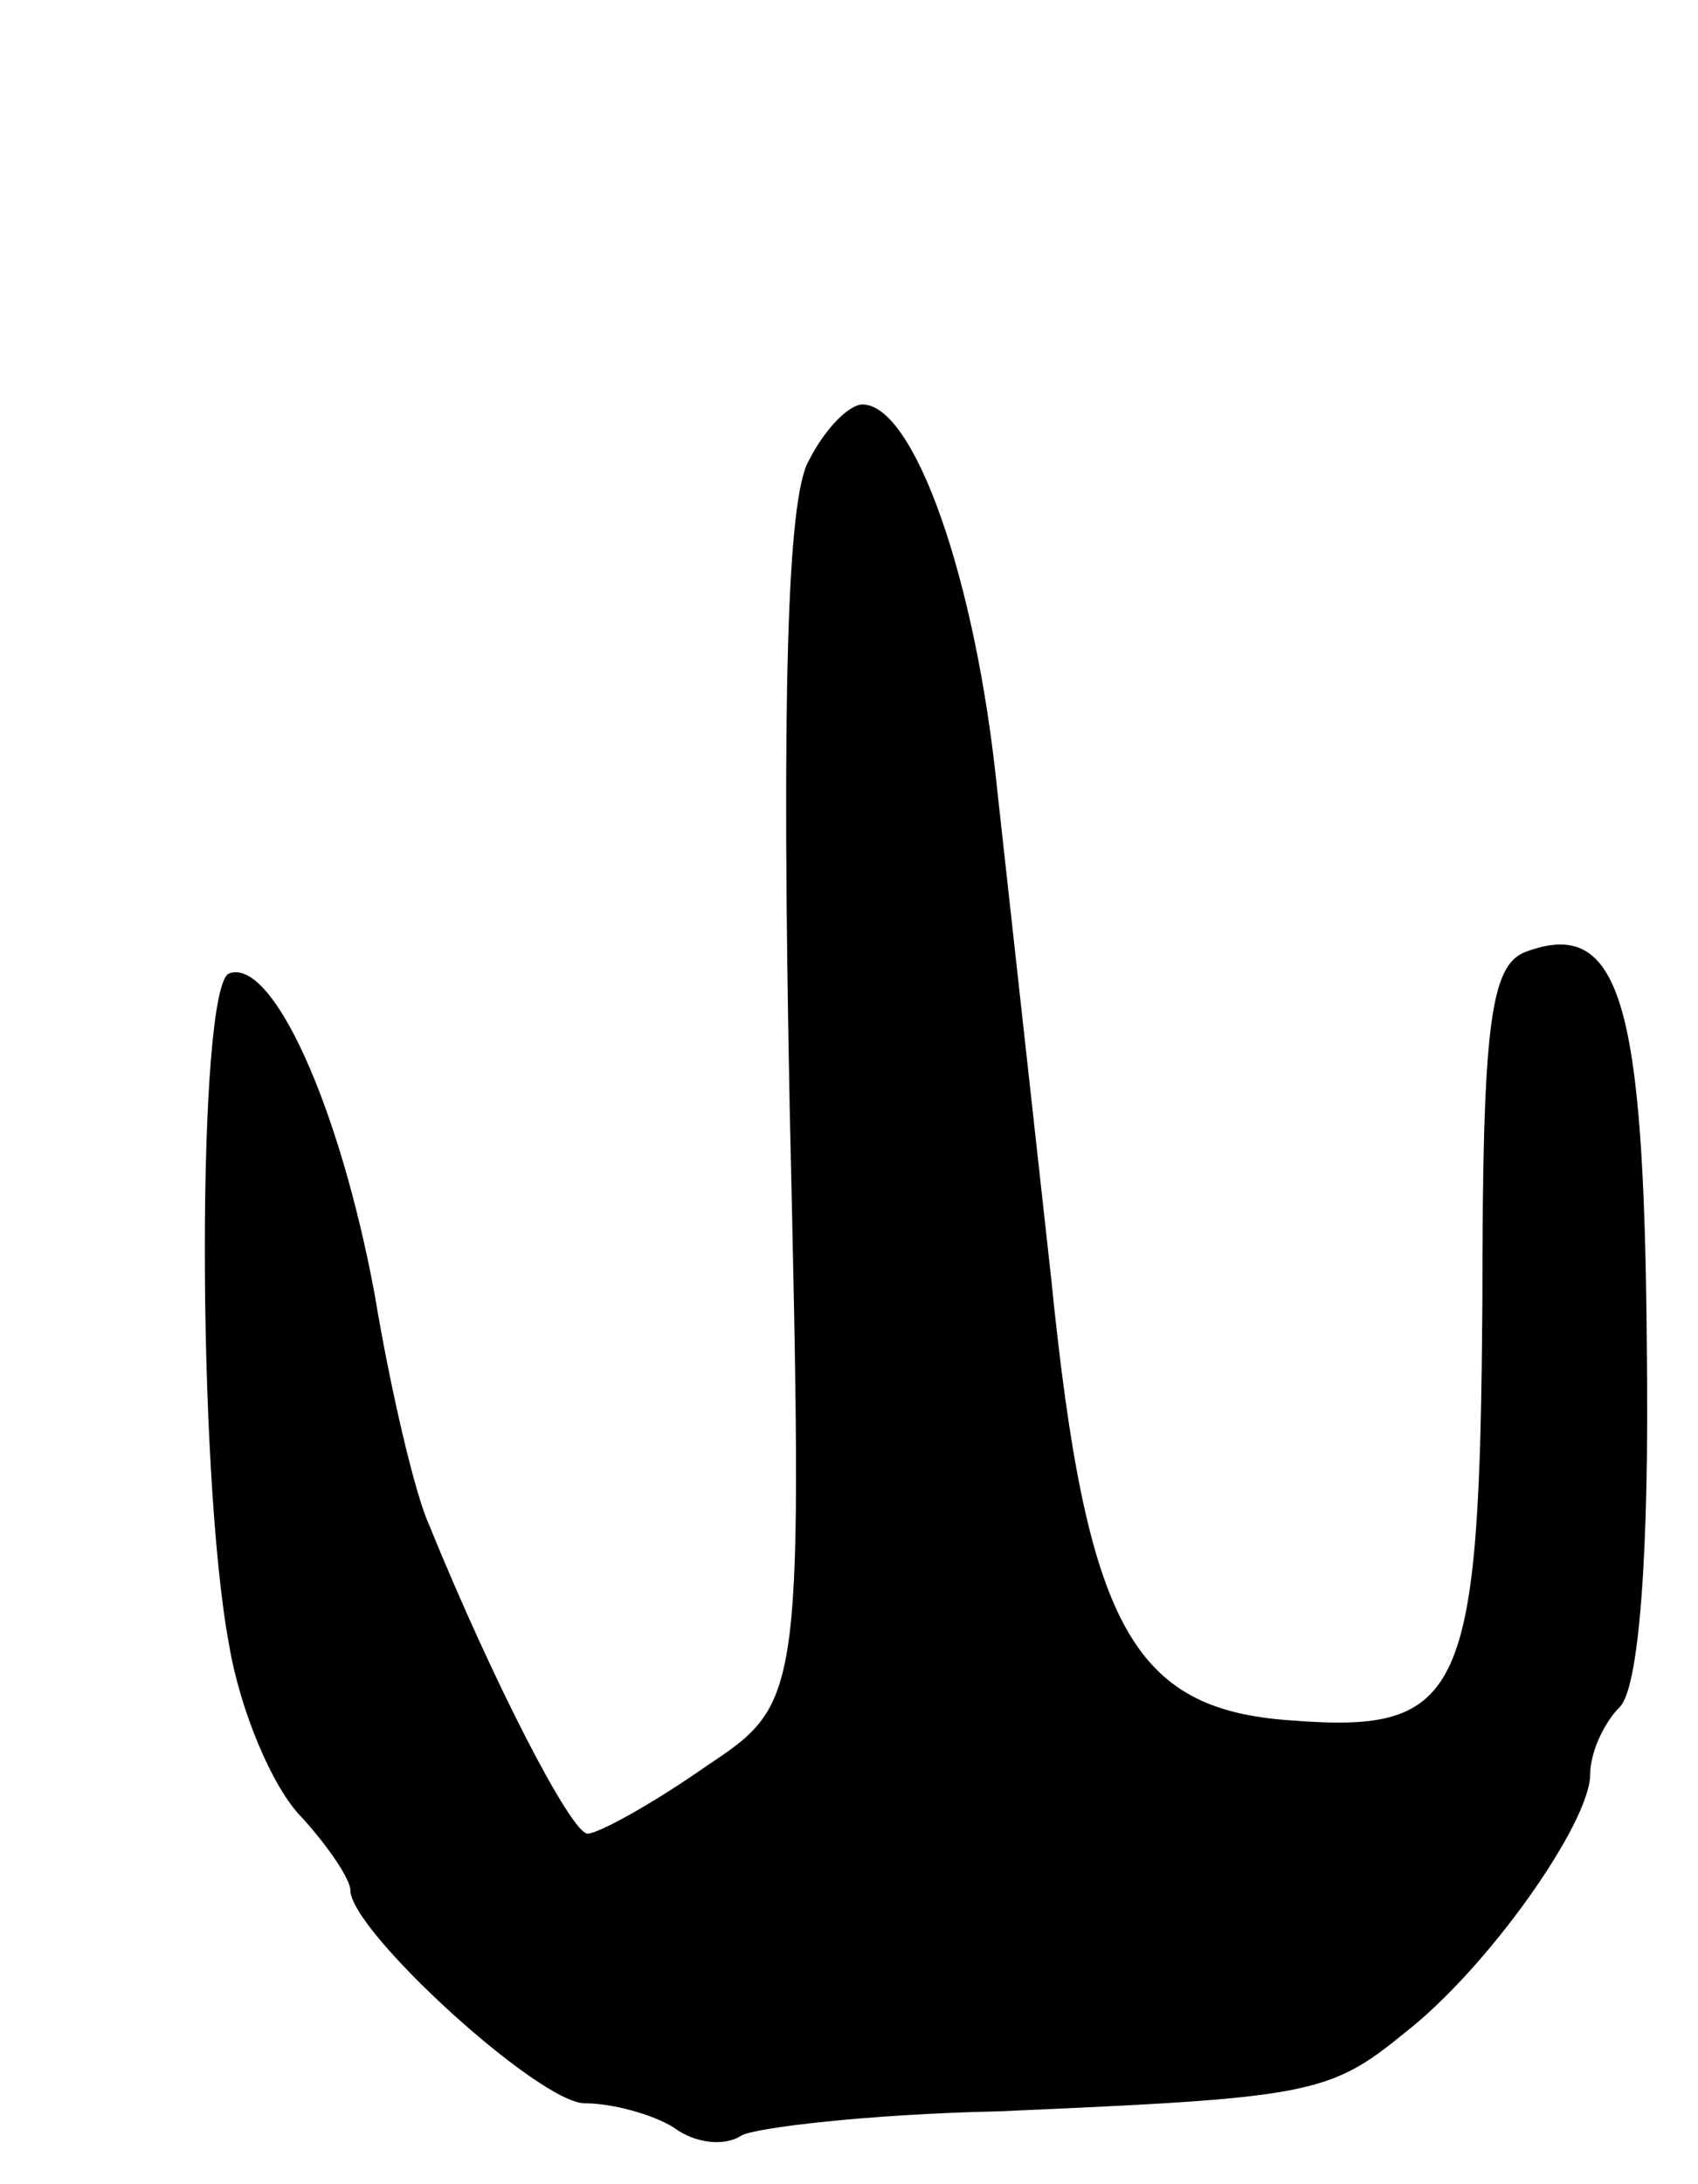 <svg version="1.0" xmlns="http://www.w3.org/2000/svg"
 width="63pt" height="81pt" viewBox="0 0 63 81"
 preserveAspectRatio="xMidYMid meet">
<g transform="translate(0,81) scale(0.1,-0.1)"
fill="#000000" stroke="none">
<path d="M300 639 c-8 -14 -10 -89 -7 -240 5 -220 5 -220 -31 -244 -20 -14
-40 -25 -44 -25 -6 0 -35 56 -59 115 -5 11 -14 49 -20 85 -13 70 -38 125 -54
119 -12 -5 -12 -185 0 -249 4 -24 16 -53 27 -64 10 -11 18 -23 18 -27 0 -15
70 -79 87 -79 10 0 25 -4 33 -9 8 -6 19 -7 25 -3 5 3 48 8 95 9 115 5 123 6
151 29 31 24 69 78 69 96 0 8 5 19 11 25 7 7 11 56 10 134 -1 128 -10 159 -45
146 -13 -5 -16 -27 -16 -129 -1 -147 -7 -161 -71 -156 -59 4 -76 35 -89 164
-6 54 -15 136 -20 181 -8 79 -31 143 -50 143 -5 0 -14 -9 -20 -21z"/>
</g>
</svg>
